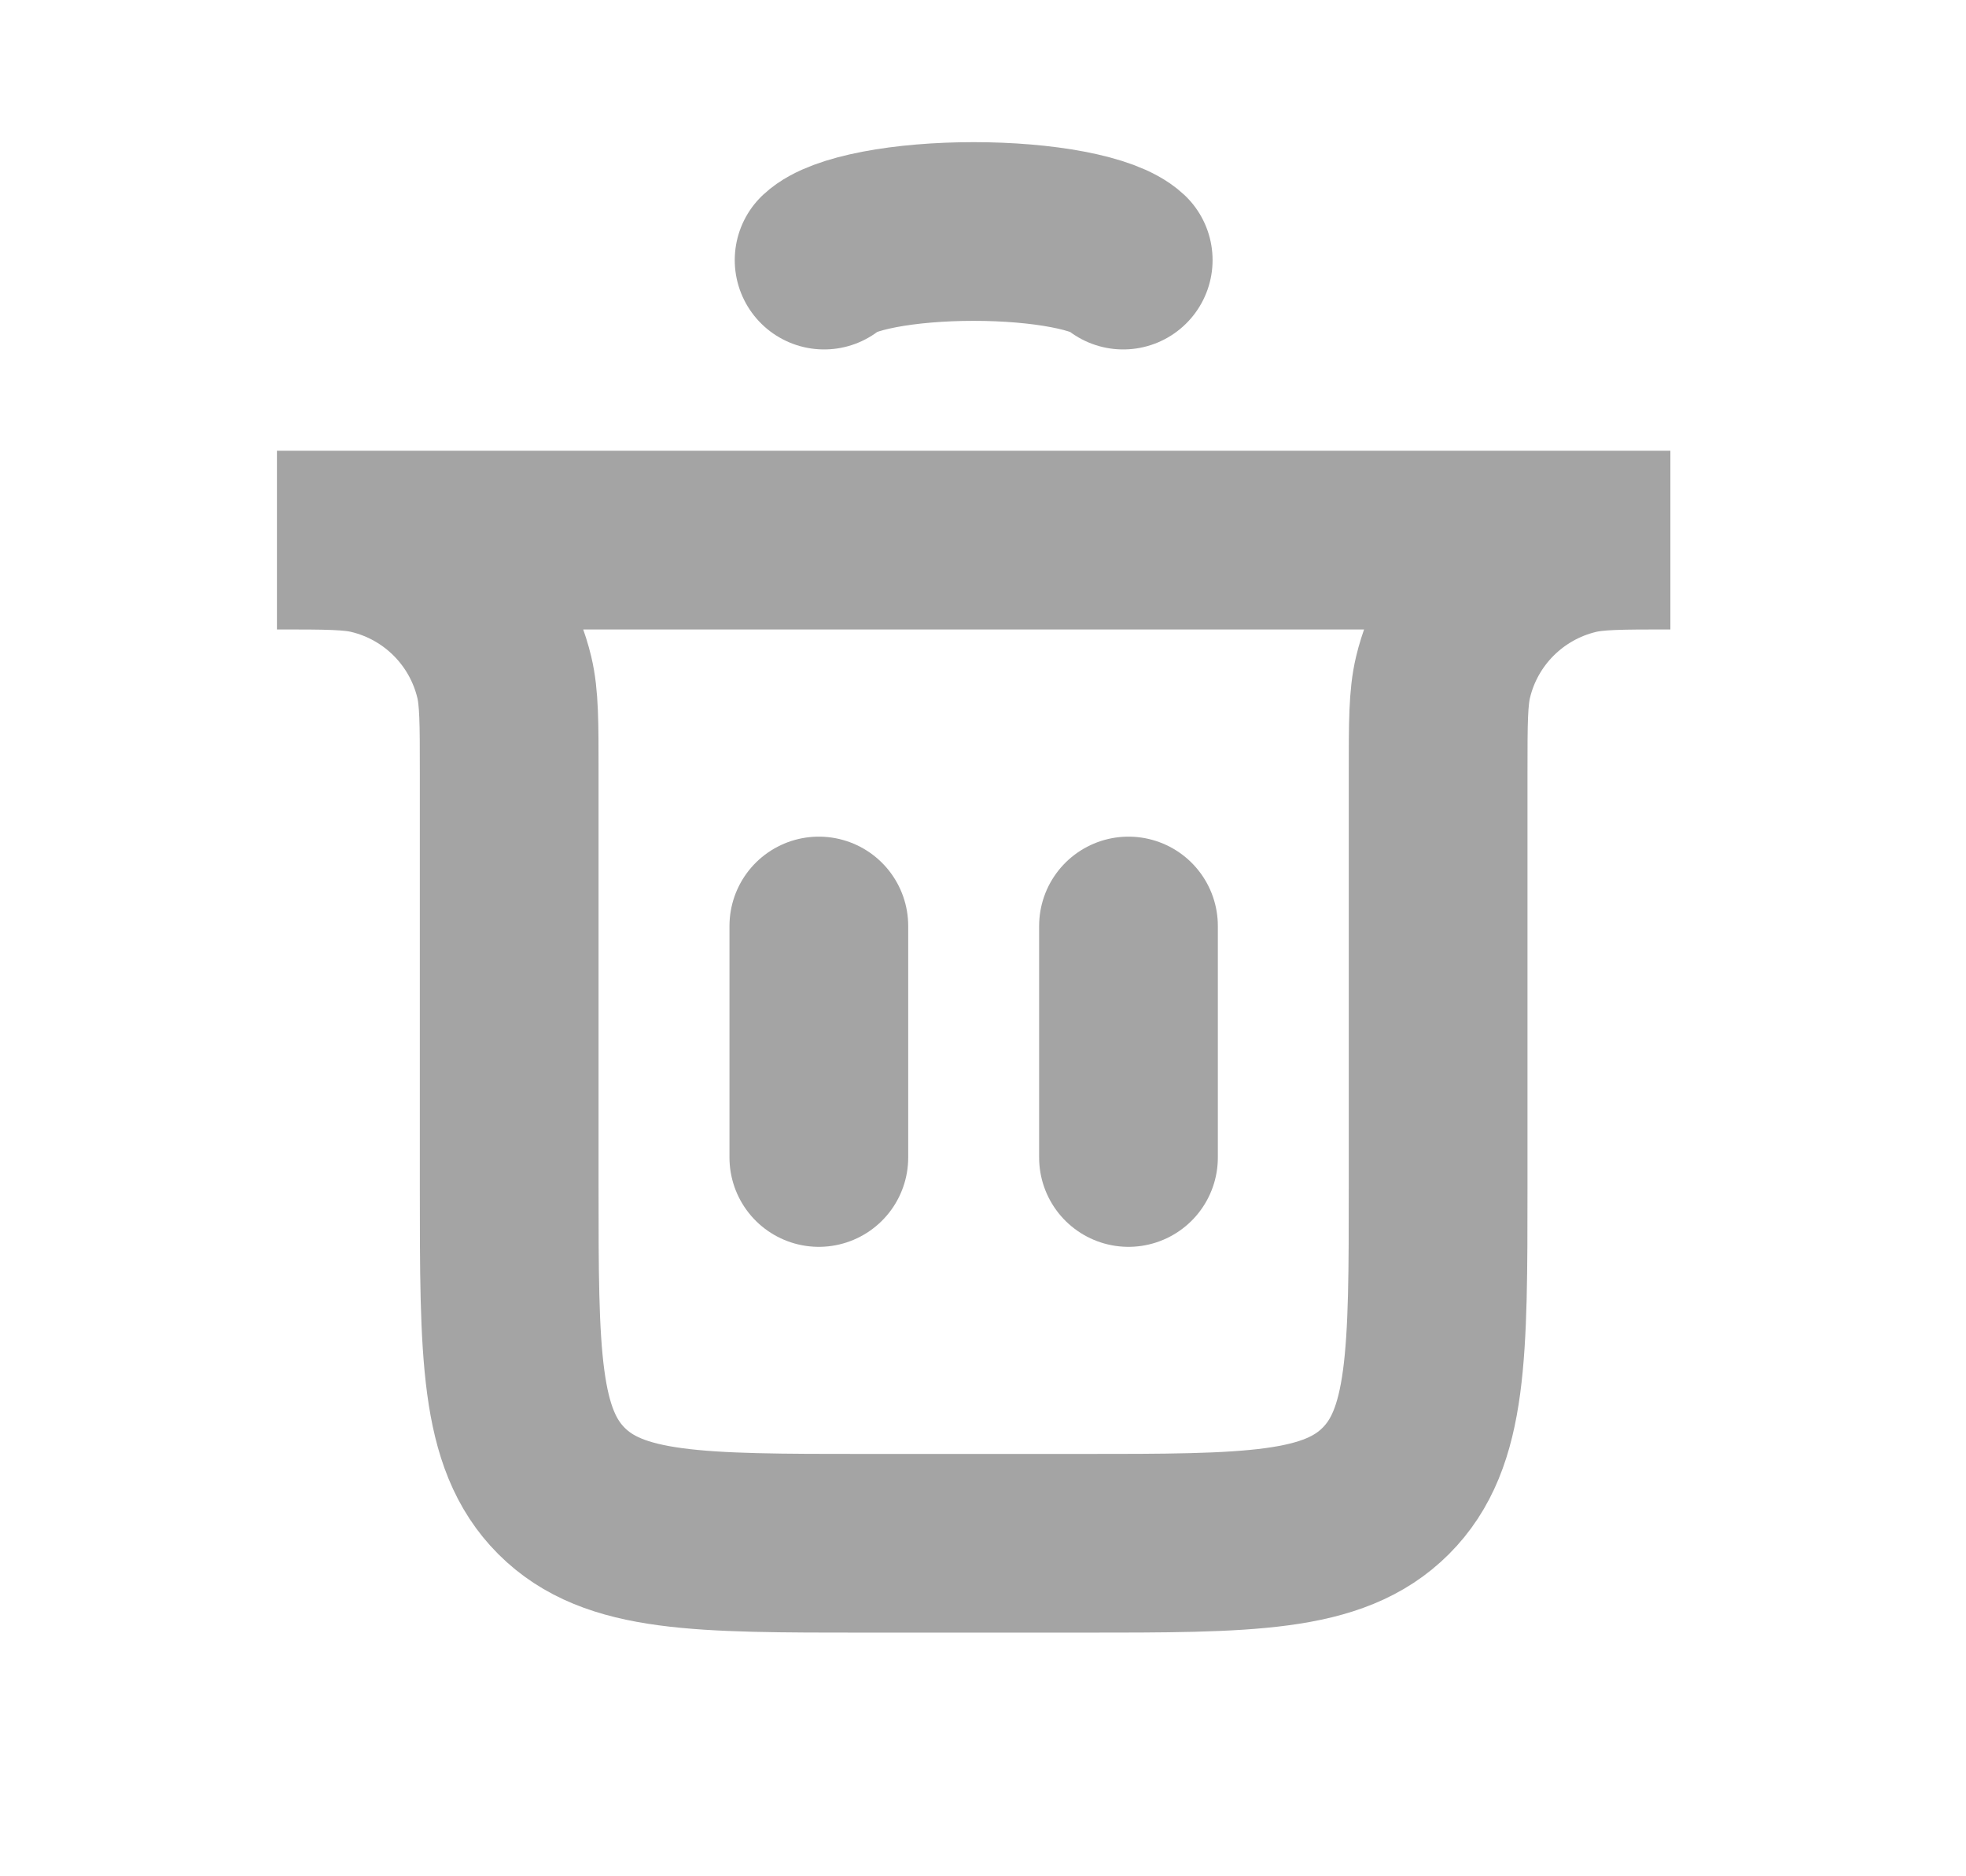 <svg width="22" height="21" viewBox="0 0 22 21" fill="none" xmlns="http://www.w3.org/2000/svg">
<path d="M9.163 12.955L9.163 10.364" stroke="#A4A4A4" stroke-width="2" stroke-linecap="round"/>
<path d="M12.628 12.955L12.628 10.364" stroke="#A4A4A4" stroke-width="2" stroke-linecap="round"/>
<path d="M3.099 6.045H18.692V6.045C18.135 6.045 17.856 6.045 17.627 6.1C16.895 6.276 16.323 6.847 16.148 7.579C16.093 7.809 16.093 8.088 16.093 8.644V13.273C16.093 15.158 16.093 16.101 15.507 16.687C14.921 17.273 13.978 17.273 12.093 17.273H9.698C7.812 17.273 6.869 17.273 6.283 16.687C5.698 16.101 5.698 15.158 5.698 13.273V8.644C5.698 8.088 5.698 7.809 5.643 7.579C5.467 6.847 4.896 6.276 4.163 6.1C3.934 6.045 3.655 6.045 3.099 6.045V6.045Z" stroke="#A4A4A4" stroke-width="2" stroke-linecap="round"/>
<path d="M9.222 2.911C9.32 2.819 9.538 2.738 9.84 2.68C10.143 2.622 10.514 2.591 10.895 2.591C11.277 2.591 11.647 2.622 11.95 2.68C12.252 2.738 12.47 2.819 12.569 2.911" stroke="#A4A4A4" stroke-width="2" stroke-linecap="round"/>
</svg>
